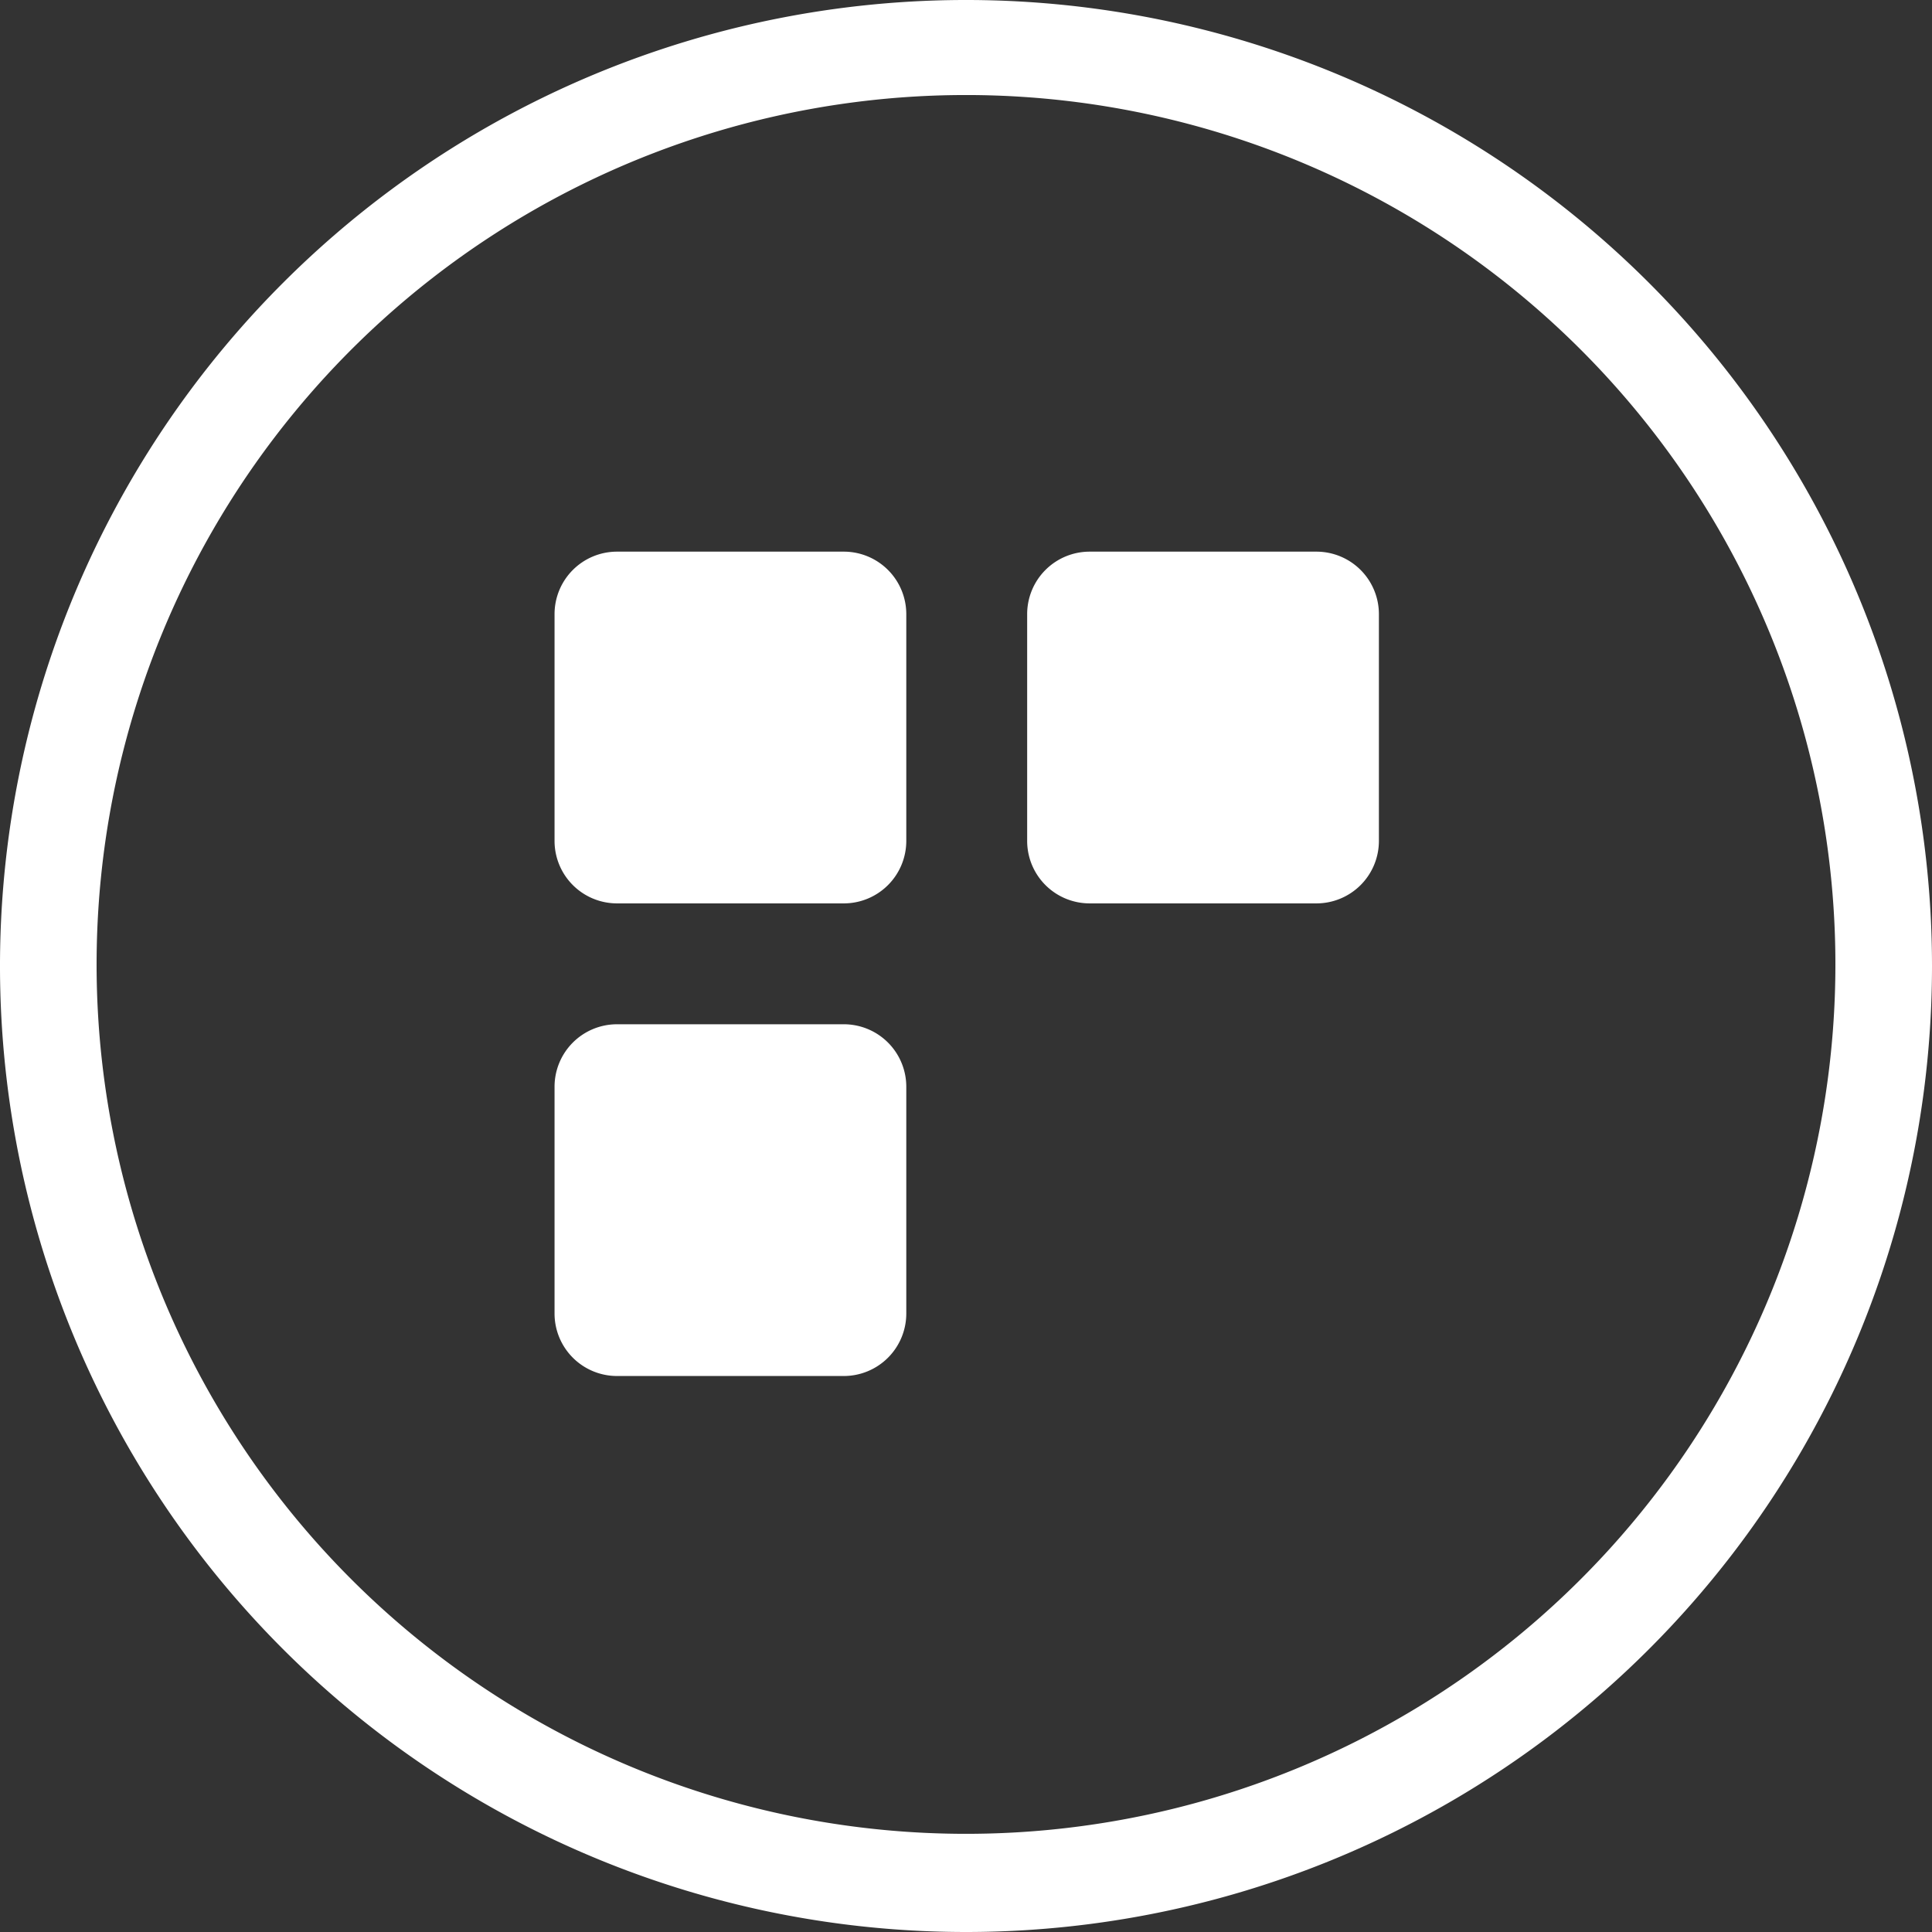 <svg xmlns="http://www.w3.org/2000/svg" width="32" height="32" viewBox="0 0 32 32"><rect x="0" y="0" width="32" height="32" fill="#333333" stroke="none"/><g transform="translate(-200.932 -220.963)"><path d="M16,32.1a16,16,0,1,1,16-16,16,16,0,0,1-16,16M16,1.674a14.4,14.4,0,1,0,14.4,14.4A14.4,14.4,0,0,0,16,1.674" transform="translate(200.932 220.863)" fill="#fff"/><path d="M43.391,44.326H39.635A1.035,1.035,0,0,1,38.6,43.291V39.535A1.035,1.035,0,0,1,39.635,38.5h3.756a1.035,1.035,0,0,1,1.035,1.035v3.756a1.035,1.035,0,0,1-1.035,1.035" transform="translate(171.517 191.6)" fill="#fff"/><path d="M43.391,77.226H39.635A1.035,1.035,0,0,1,38.6,76.191V72.435A1.035,1.035,0,0,1,39.635,71.4h3.756a1.035,1.035,0,0,1,1.035,1.035v3.756a1.035,1.035,0,0,1-1.035,1.035" transform="translate(171.517 166.528)" fill="#fff"/><path d="M76.291,44.326H72.535A1.035,1.035,0,0,1,71.5,43.291V39.535A1.035,1.035,0,0,1,72.535,38.5h3.756a1.035,1.035,0,0,1,1.035,1.035v3.756a1.035,1.035,0,0,1-1.035,1.035" transform="translate(146.445 191.6)" fill="#fff"/></g></svg>